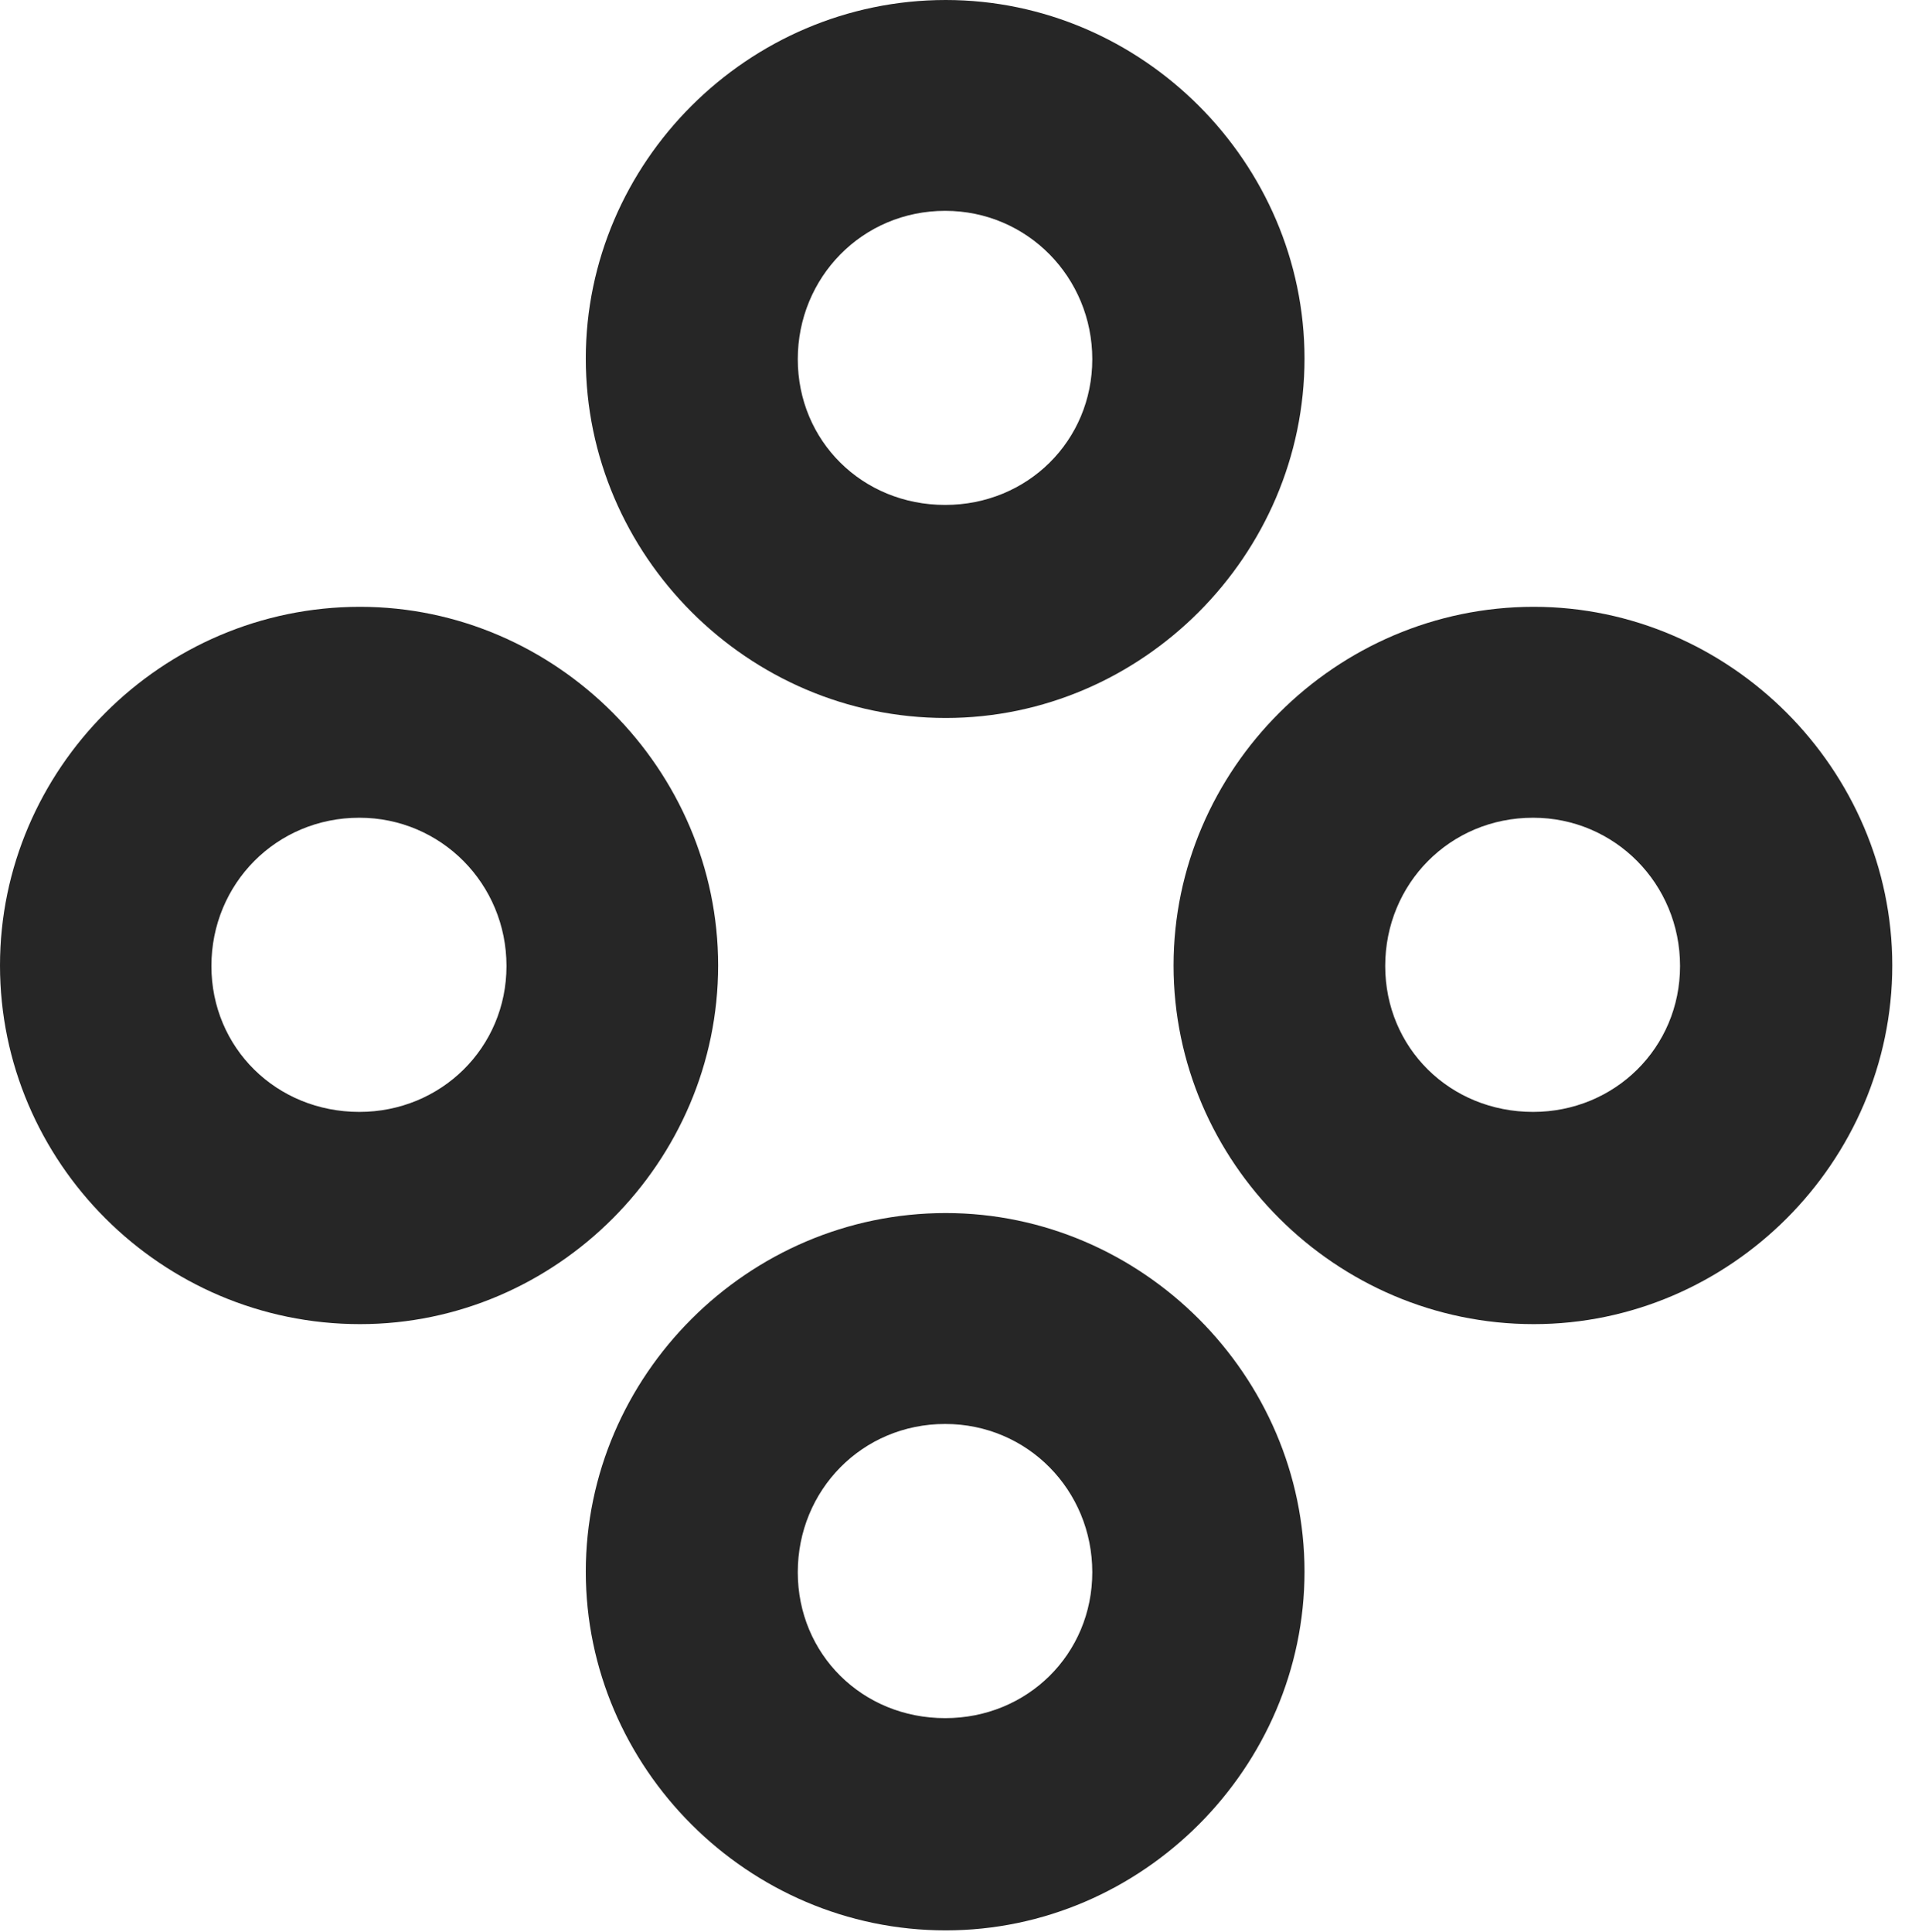 <?xml version="1.0" encoding="UTF-8"?>
<!--Generator: Apple Native CoreSVG 326-->
<!DOCTYPE svg PUBLIC "-//W3C//DTD SVG 1.1//EN" "http://www.w3.org/Graphics/SVG/1.1/DTD/svg11.dtd">
<svg version="1.1" xmlns="http://www.w3.org/2000/svg" xmlns:xlink="http://www.w3.org/1999/xlink"
       viewBox="0 0 23.41 23.532">
       <g>
              <rect height="23.532" opacity="0" width="23.41" x="0" y="0" />
              <path d="M11.519 23.512C13.913 23.512 15.889 21.529 15.889 19.143C15.889 16.759 13.913 14.775 11.519 14.775C9.108 14.775 7.135 16.759 7.135 19.143C7.135 21.529 9.108 23.512 11.519 23.512ZM11.512 20.927C10.501 20.927 9.717 20.146 9.717 19.15C9.717 18.151 10.501 17.344 11.512 17.344C12.515 17.344 13.304 18.151 13.304 19.15C13.304 20.146 12.515 20.927 11.512 20.927Z"
                     fill="currentColor" fill-opacity="0.85" />
              <path d="M18.681 16.128C21.072 16.128 23.048 14.152 23.048 11.759C23.048 9.375 21.072 7.391 18.681 7.391C16.268 7.391 14.294 9.375 14.294 11.759C14.294 14.152 16.268 16.128 18.681 16.128ZM18.673 13.543C17.66 13.543 16.872 12.762 16.872 11.766C16.872 10.765 17.66 9.96 18.673 9.96C19.667 9.96 20.463 10.765 20.463 11.766C20.463 12.762 19.667 13.543 18.673 13.543Z"
                     fill="currentColor" fill-opacity="0.85" />
              <path d="M4.385 16.128C6.778 16.128 8.747 14.152 8.747 11.759C8.747 9.375 6.778 7.391 4.385 7.391C1.964 7.391 0 9.375 0 11.759C0 14.152 1.964 16.128 4.385 16.128ZM4.377 13.543C3.366 13.543 2.575 12.762 2.575 11.766C2.575 10.765 3.366 9.96 4.377 9.96C5.371 9.96 6.169 10.765 6.169 11.766C6.169 12.762 5.371 13.543 4.377 13.543Z"
                     fill="currentColor" fill-opacity="0.85" />
              <path d="M11.519 8.745C13.913 8.745 15.889 6.761 15.889 4.367C15.889 1.981 13.913 0 11.519 0C9.108 0 7.135 1.981 7.135 4.367C7.135 6.761 9.108 8.745 11.519 8.745ZM11.512 6.15C10.501 6.15 9.717 5.369 9.717 4.375C9.717 3.381 10.501 2.568 11.512 2.568C12.515 2.568 13.304 3.381 13.304 4.375C13.304 5.369 12.515 6.15 11.512 6.15Z"
                     fill="currentColor" fill-opacity="0.85" />
       </g>
</svg>